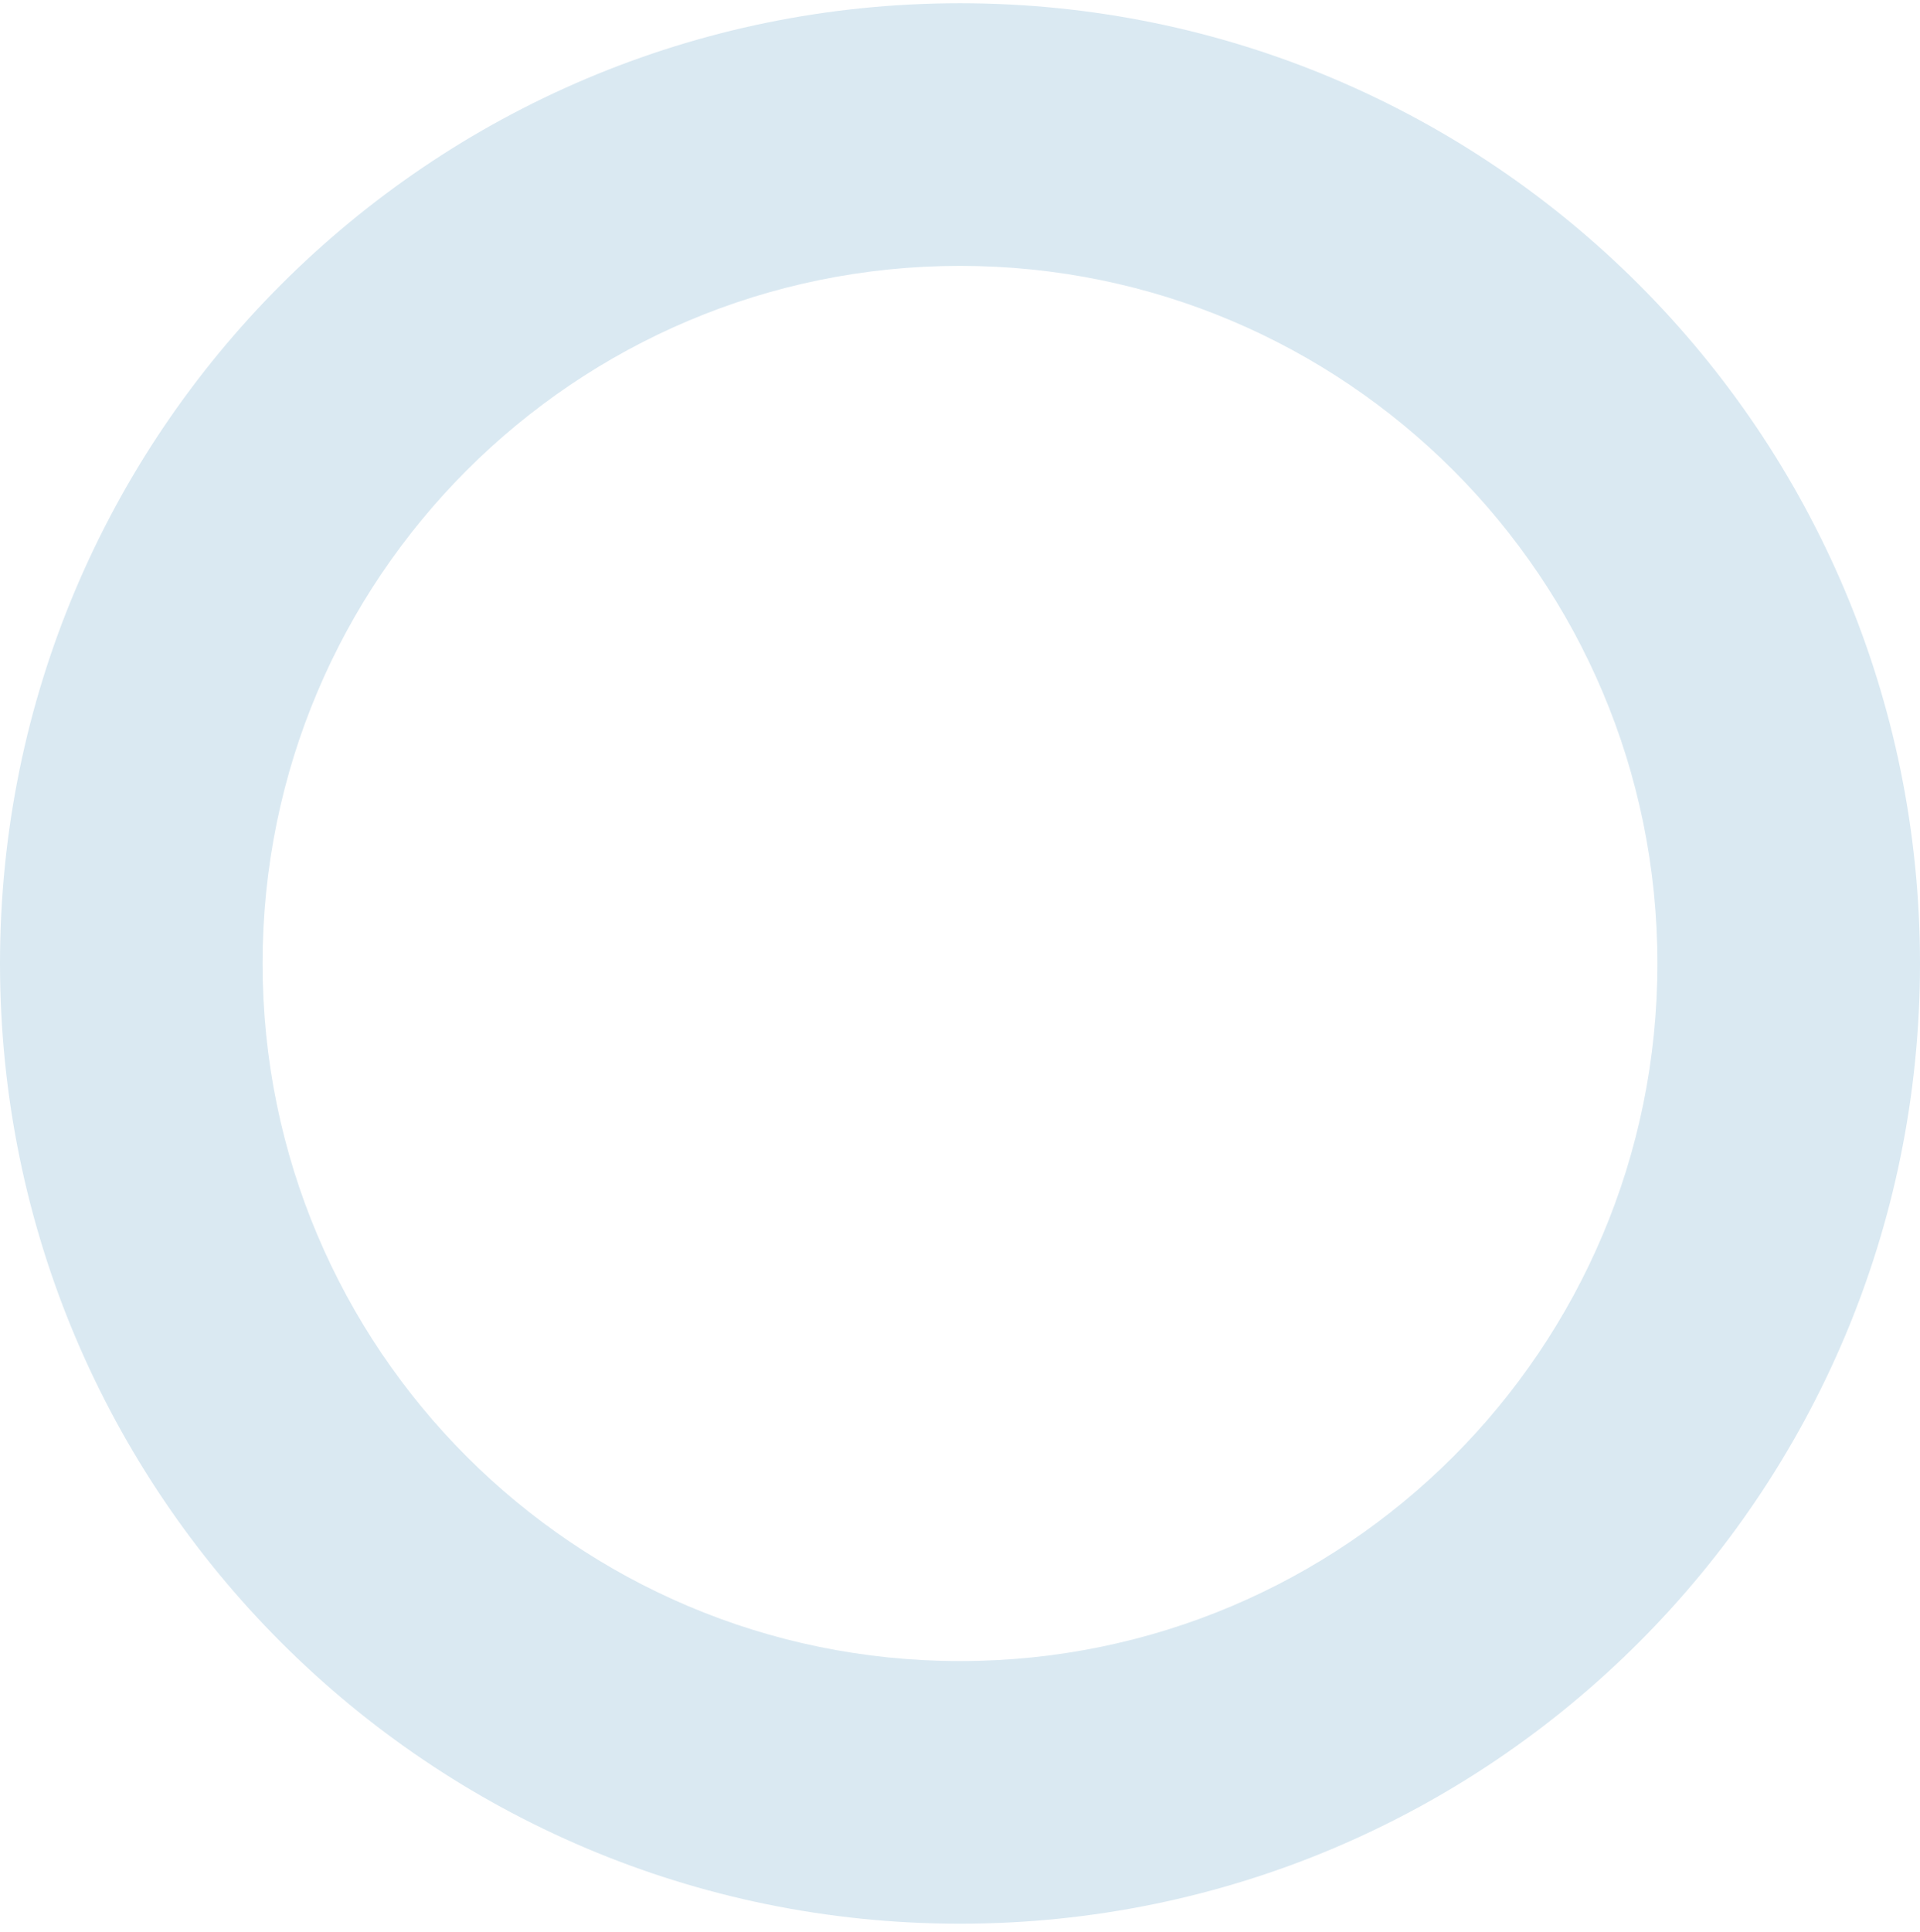 <svg width="169" height="170" viewBox="0 0 169 170" fill="none" xmlns="http://www.w3.org/2000/svg">
<path id="down" d="M169 84.785C169 131.453 131.168 169.285 84.5 169.285C37.832 169.285 0 131.453 0 84.785C0 38.117 37.832 0.285 84.5 0.285C131.168 0.285 169 38.117 169 84.785ZM23.112 84.785C23.112 118.689 50.596 146.173 84.5 146.173C118.404 146.173 145.888 118.689 145.888 84.785C145.888 50.882 118.404 23.397 84.5 23.397C50.596 23.397 23.112 50.882 23.112 84.785Z" fill="#DAE9F2"/>
</svg>
